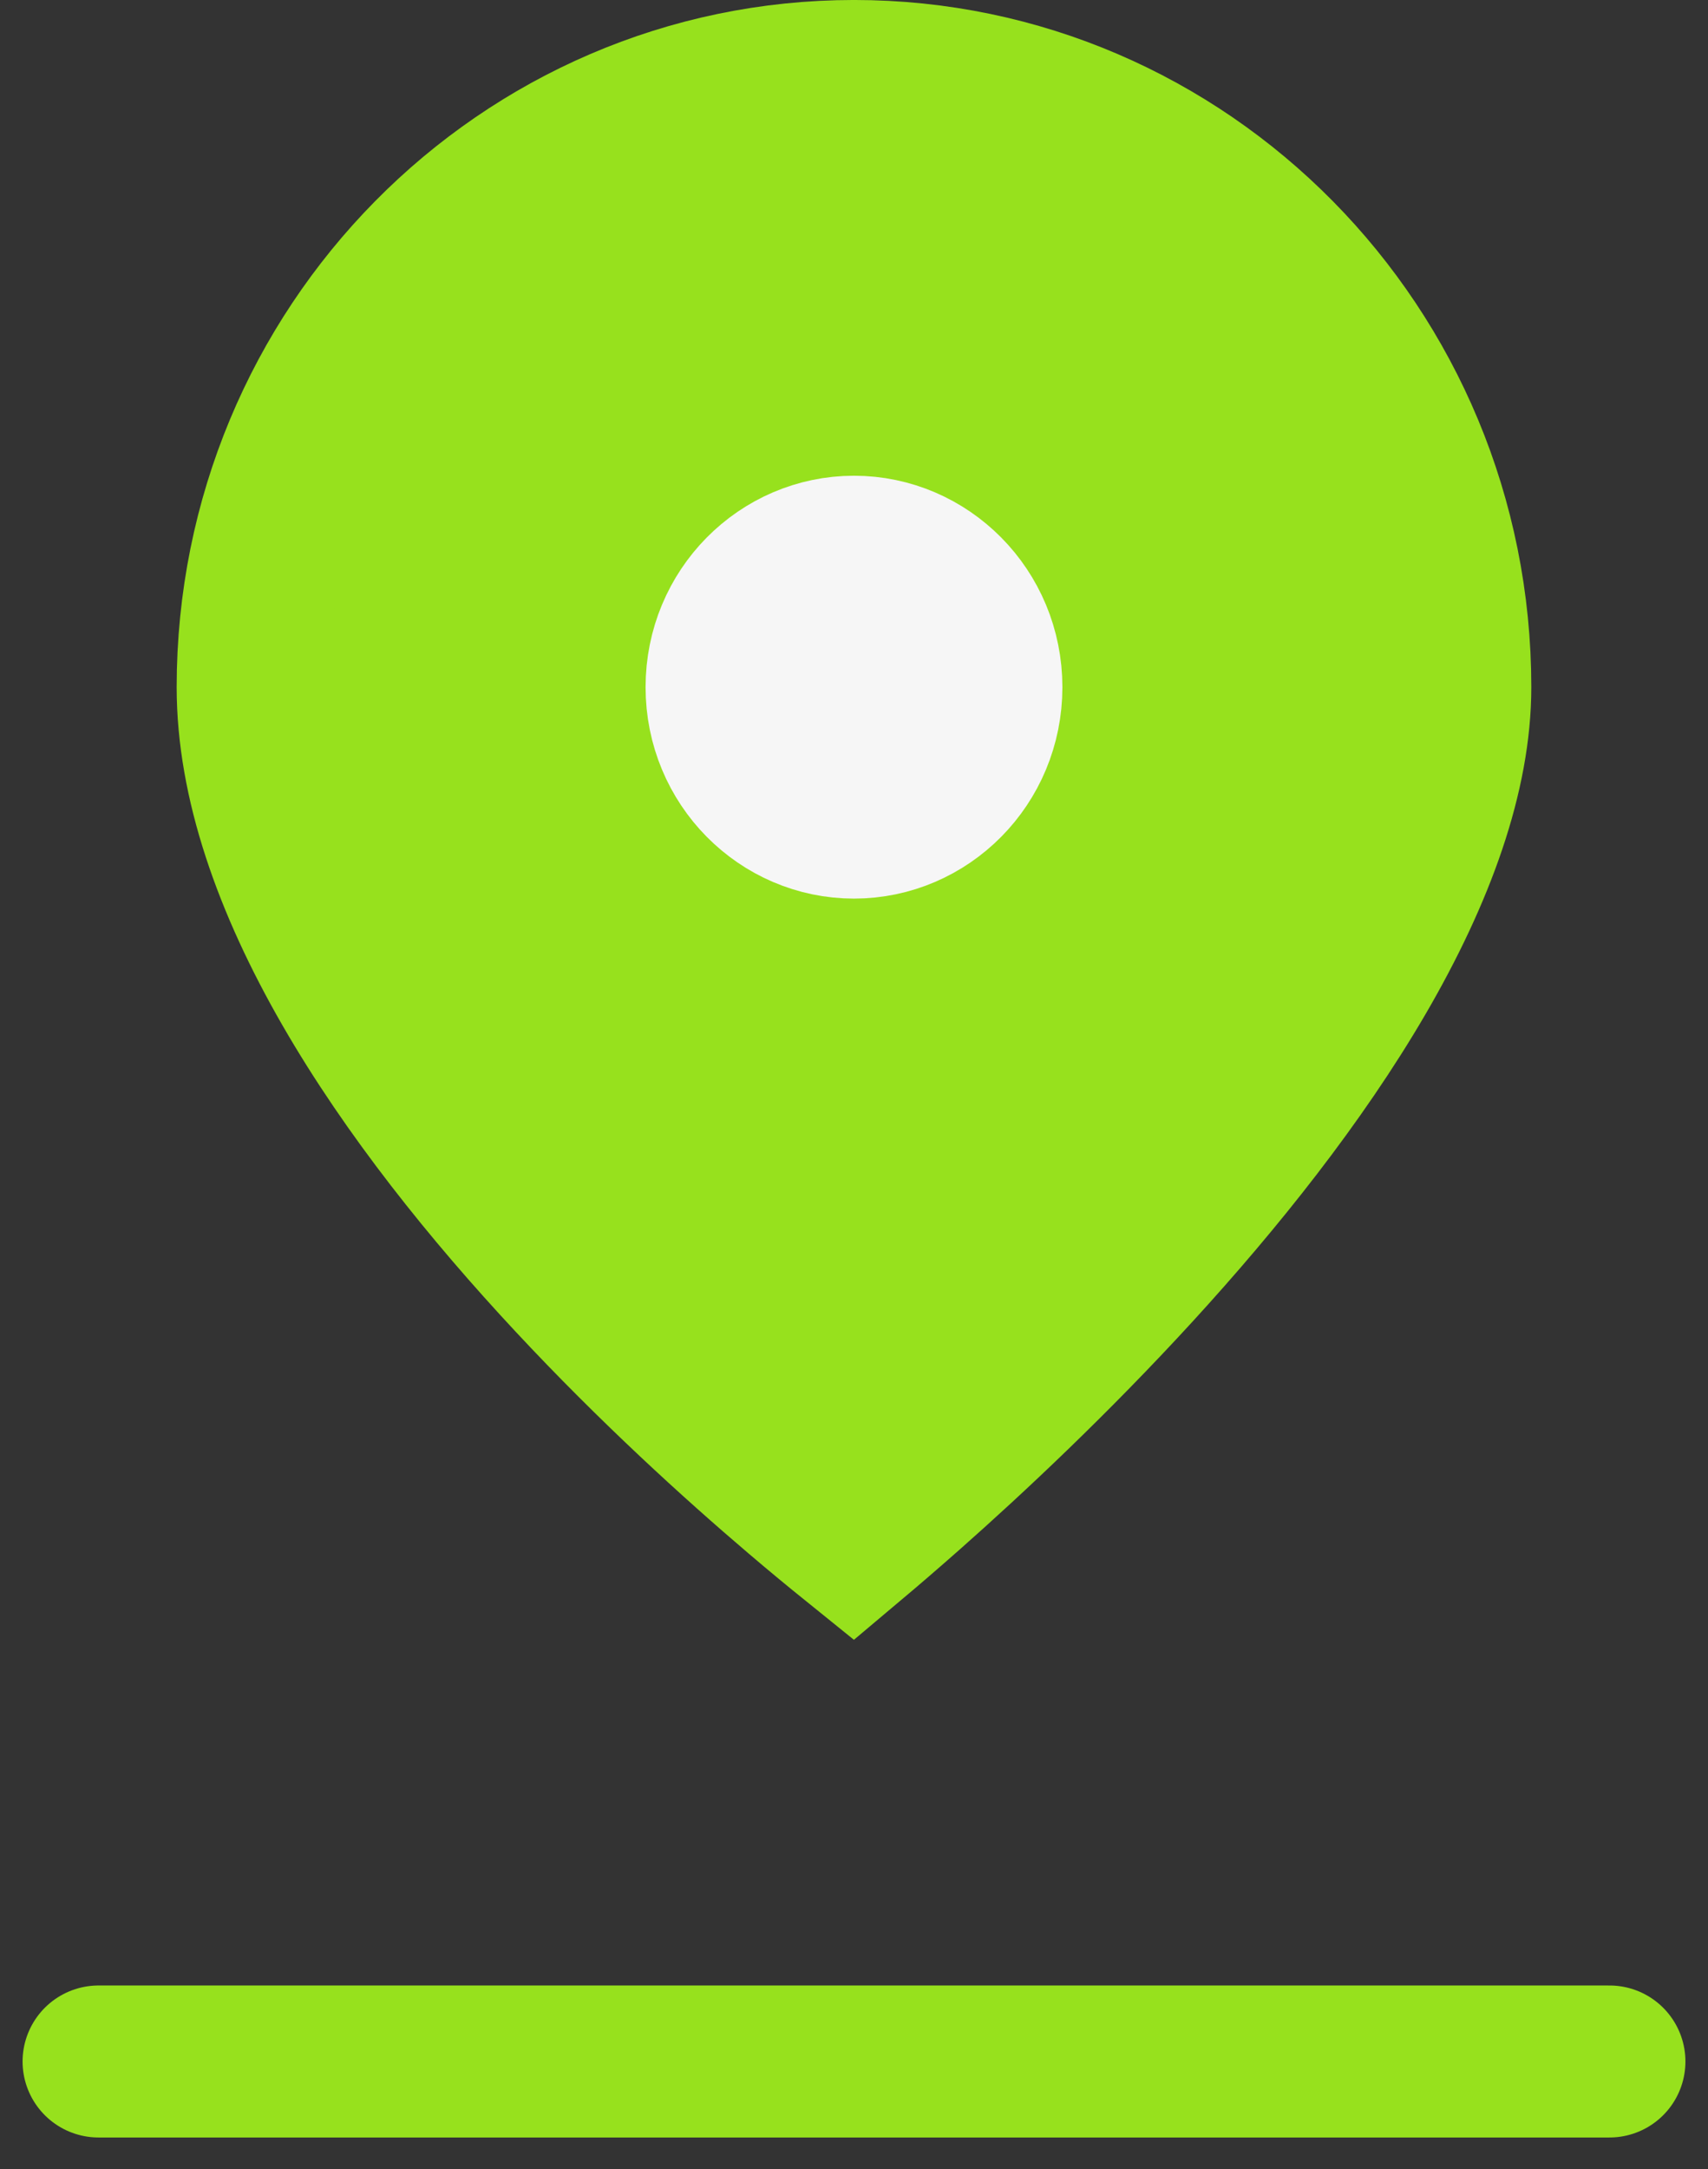 <svg width="52" height="66" viewBox="0 0 52 66" fill="none" xmlns="http://www.w3.org/2000/svg">
<rect x="0" y="0" width="52" height="66" fill="#333333" stroke="none"/>
<path d="M3 62.727H49" stroke="#97E11D" stroke-width="4.625" stroke-linecap="round"/>
<path d="M44.308 20.909C44.308 23.543 43.238 26.544 41.401 29.697C39.58 32.821 37.12 35.902 34.605 38.648C32.097 41.386 29.582 43.741 27.69 45.413C27.028 45.998 26.445 46.498 25.967 46.9C25.496 46.52 24.924 46.05 24.277 45.498C22.39 43.892 19.881 41.616 17.381 38.934C14.873 36.245 12.42 33.196 10.604 30.046C8.778 26.877 7.691 23.766 7.691 20.909C7.691 10.608 15.918 2.312 26 2.312C36.081 2.312 44.308 10.608 44.308 20.909Z" fill="#97E11D" stroke="#97E11D" stroke-width="4.625" stroke-linecap="round"/>
<path d="M30.032 20.909C30.032 23.216 28.196 25.03 25.999 25.03C23.802 25.03 21.967 23.216 21.967 20.909C21.967 18.603 23.802 16.788 25.999 16.788C28.196 16.788 30.032 18.603 30.032 20.909Z" fill="#F6F6F6" stroke="#F6F6F6" stroke-width="4.625" stroke-linecap="round"/>
</svg>

